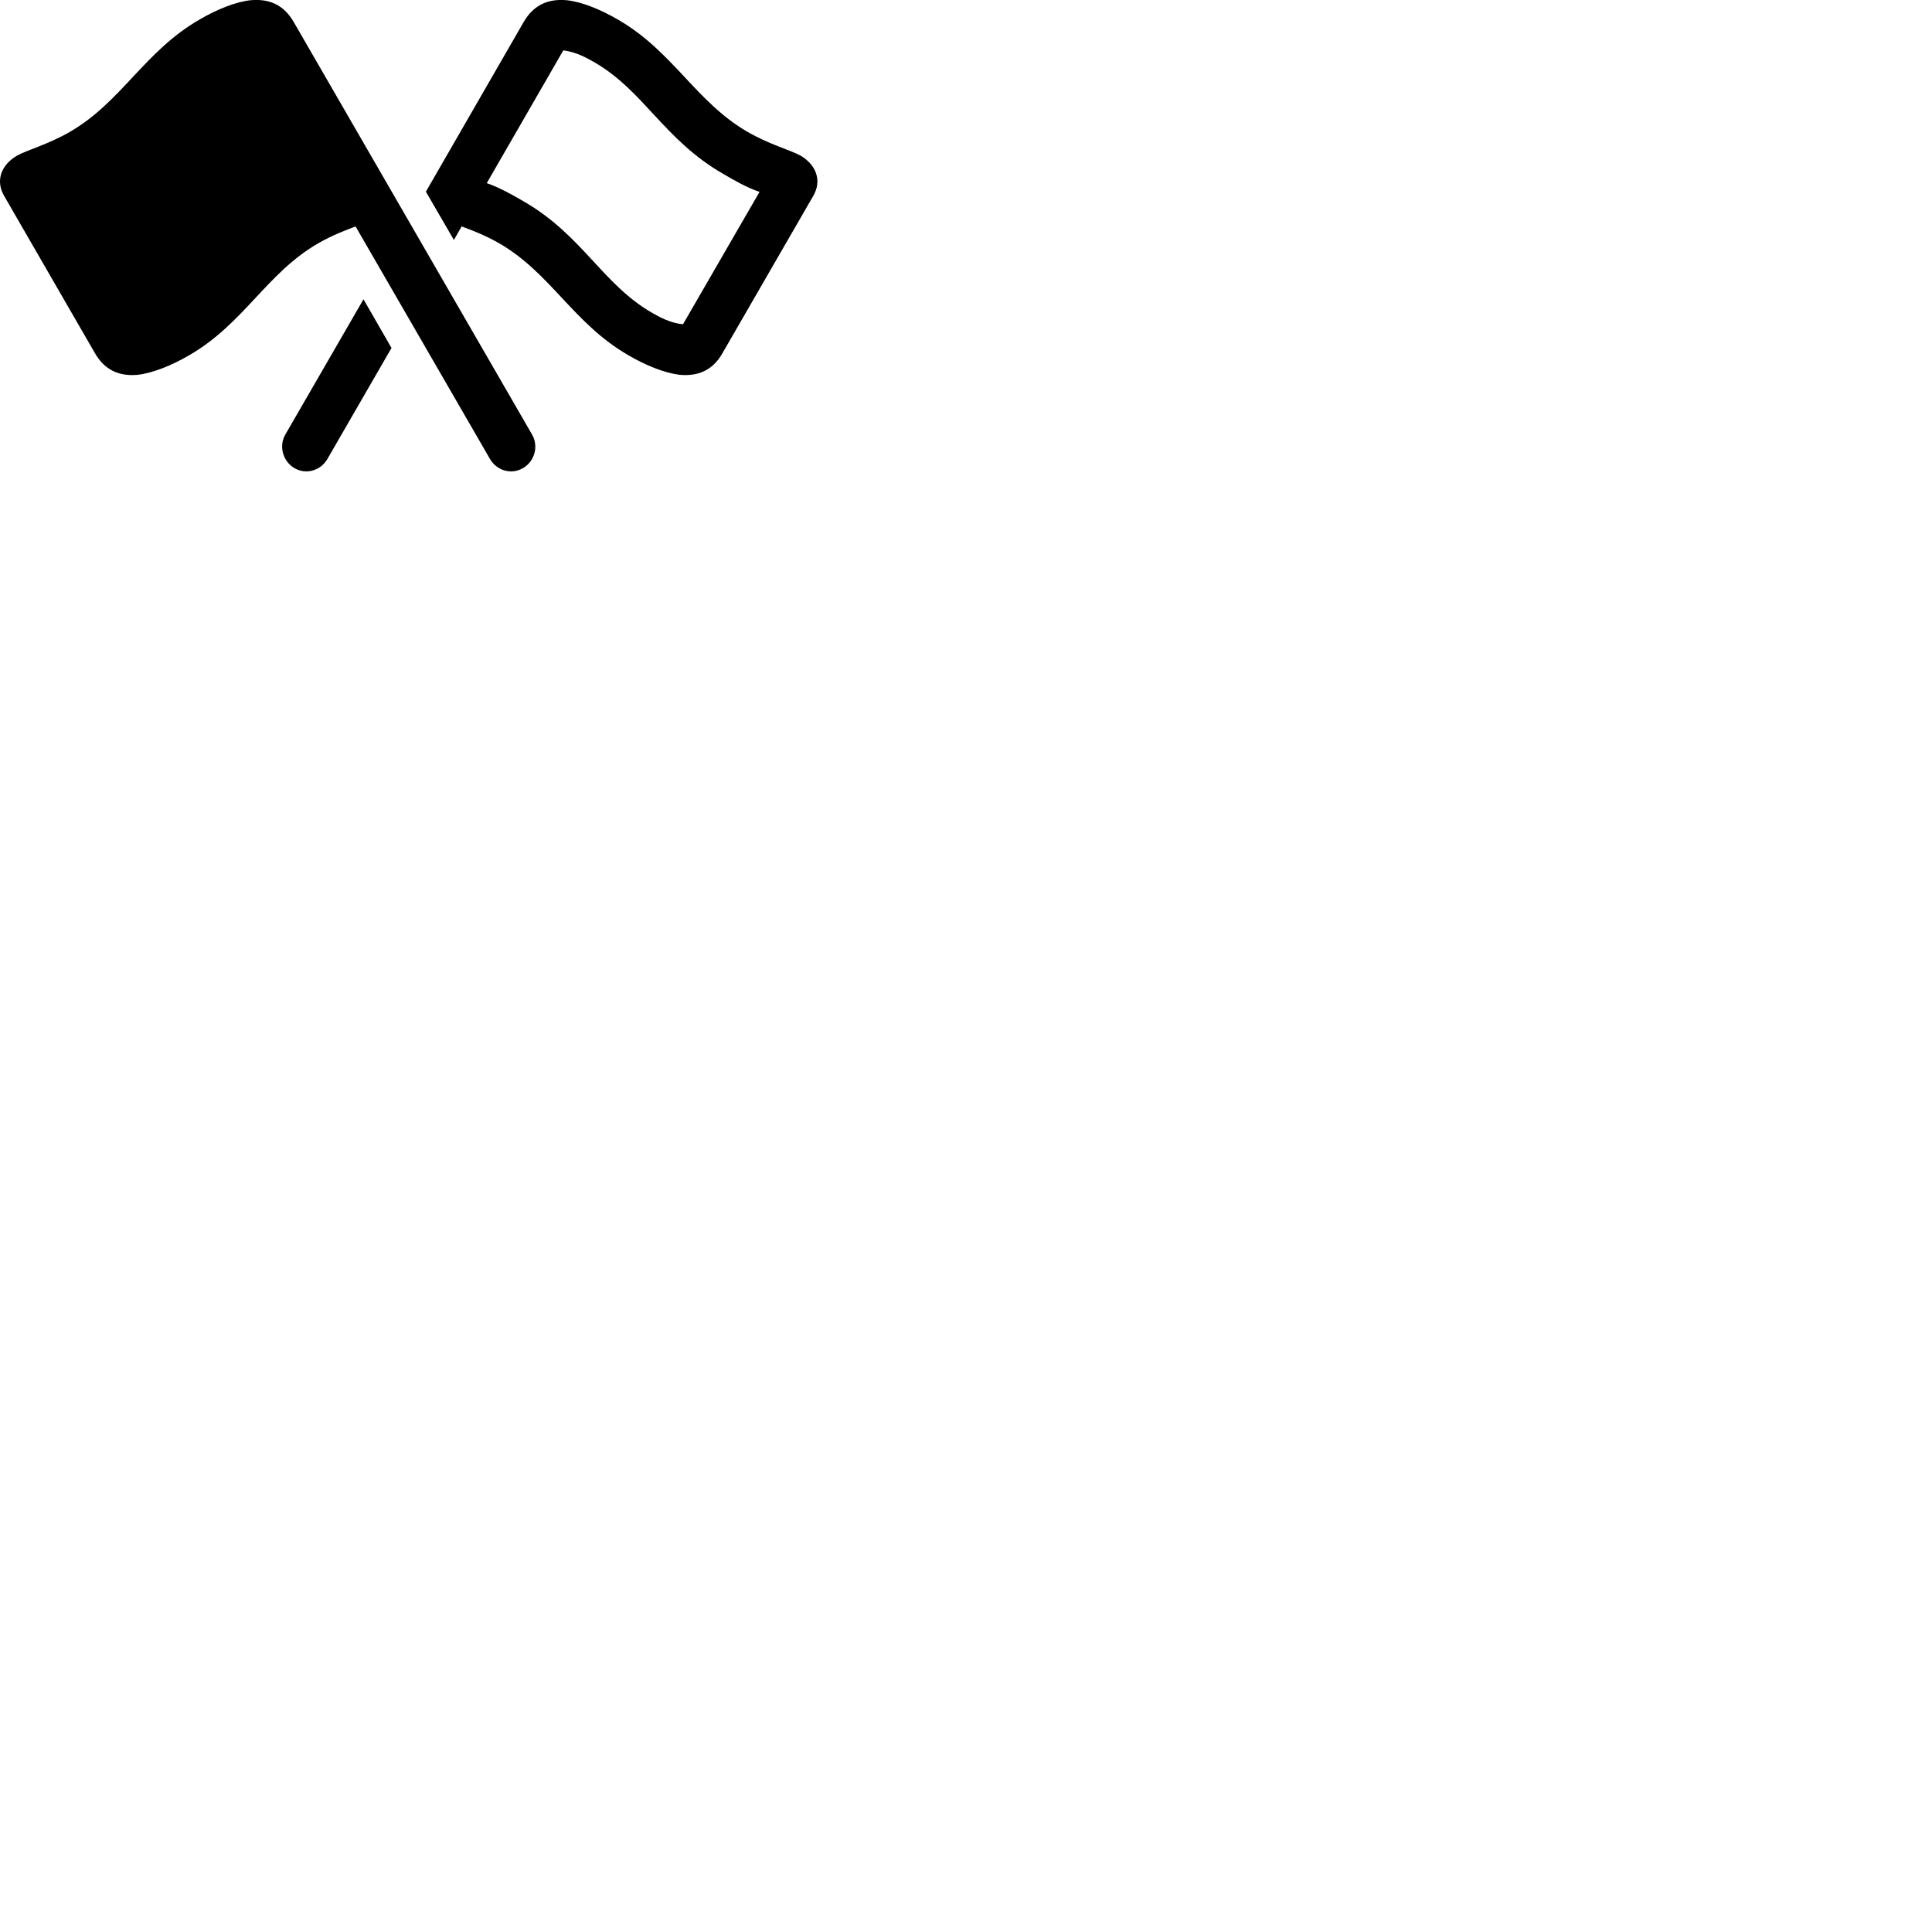 
        <svg xmlns="http://www.w3.org/2000/svg" viewBox="0 0 100 100">
            <path d="M27.544 22.5L15.204 1.141C14.664 0.21 13.894 -0.07 12.974 0.011C12.224 0.09 11.244 0.47 10.314 1.02C7.474 2.66 6.294 5.271 3.624 6.821C2.464 7.49 1.404 7.761 0.874 8.06C0.084 8.521 -0.256 9.331 0.214 10.14L4.914 18.28C5.444 19.201 6.214 19.48 7.124 19.401C7.894 19.311 8.864 18.93 9.804 18.381C12.634 16.741 13.804 14.13 16.474 12.591C17.244 12.15 17.934 11.9 18.404 11.72L25.364 23.761C25.714 24.36 26.474 24.59 27.084 24.221C27.674 23.87 27.884 23.101 27.544 22.5ZM22.044 9.921L23.494 12.421L23.894 11.72C24.374 11.9 25.064 12.15 25.834 12.591C28.504 14.13 29.674 16.741 32.514 18.381C33.444 18.93 34.424 19.311 35.184 19.401C36.094 19.48 36.874 19.201 37.394 18.28L42.094 10.14C42.564 9.331 42.224 8.521 41.444 8.06C40.904 7.761 39.844 7.49 38.684 6.821C36.014 5.271 34.834 2.66 31.994 1.02C31.054 0.47 30.084 0.09 29.334 0.011C28.424 -0.07 27.644 0.21 27.104 1.141ZM25.194 9.48L29.154 2.611C29.804 2.671 30.464 3.05 30.724 3.2C33.334 4.691 34.354 7.231 37.434 9.001C37.974 9.32 38.694 9.73 39.314 9.931L35.354 16.78C34.714 16.741 34.044 16.36 33.784 16.21C31.174 14.72 30.164 12.181 27.084 10.411C26.534 10.091 25.804 9.681 25.194 9.48ZM20.264 18.011L18.814 15.491L14.764 22.5C14.424 23.101 14.644 23.87 15.224 24.221C15.834 24.59 16.594 24.36 16.944 23.761Z" />
        </svg>
    